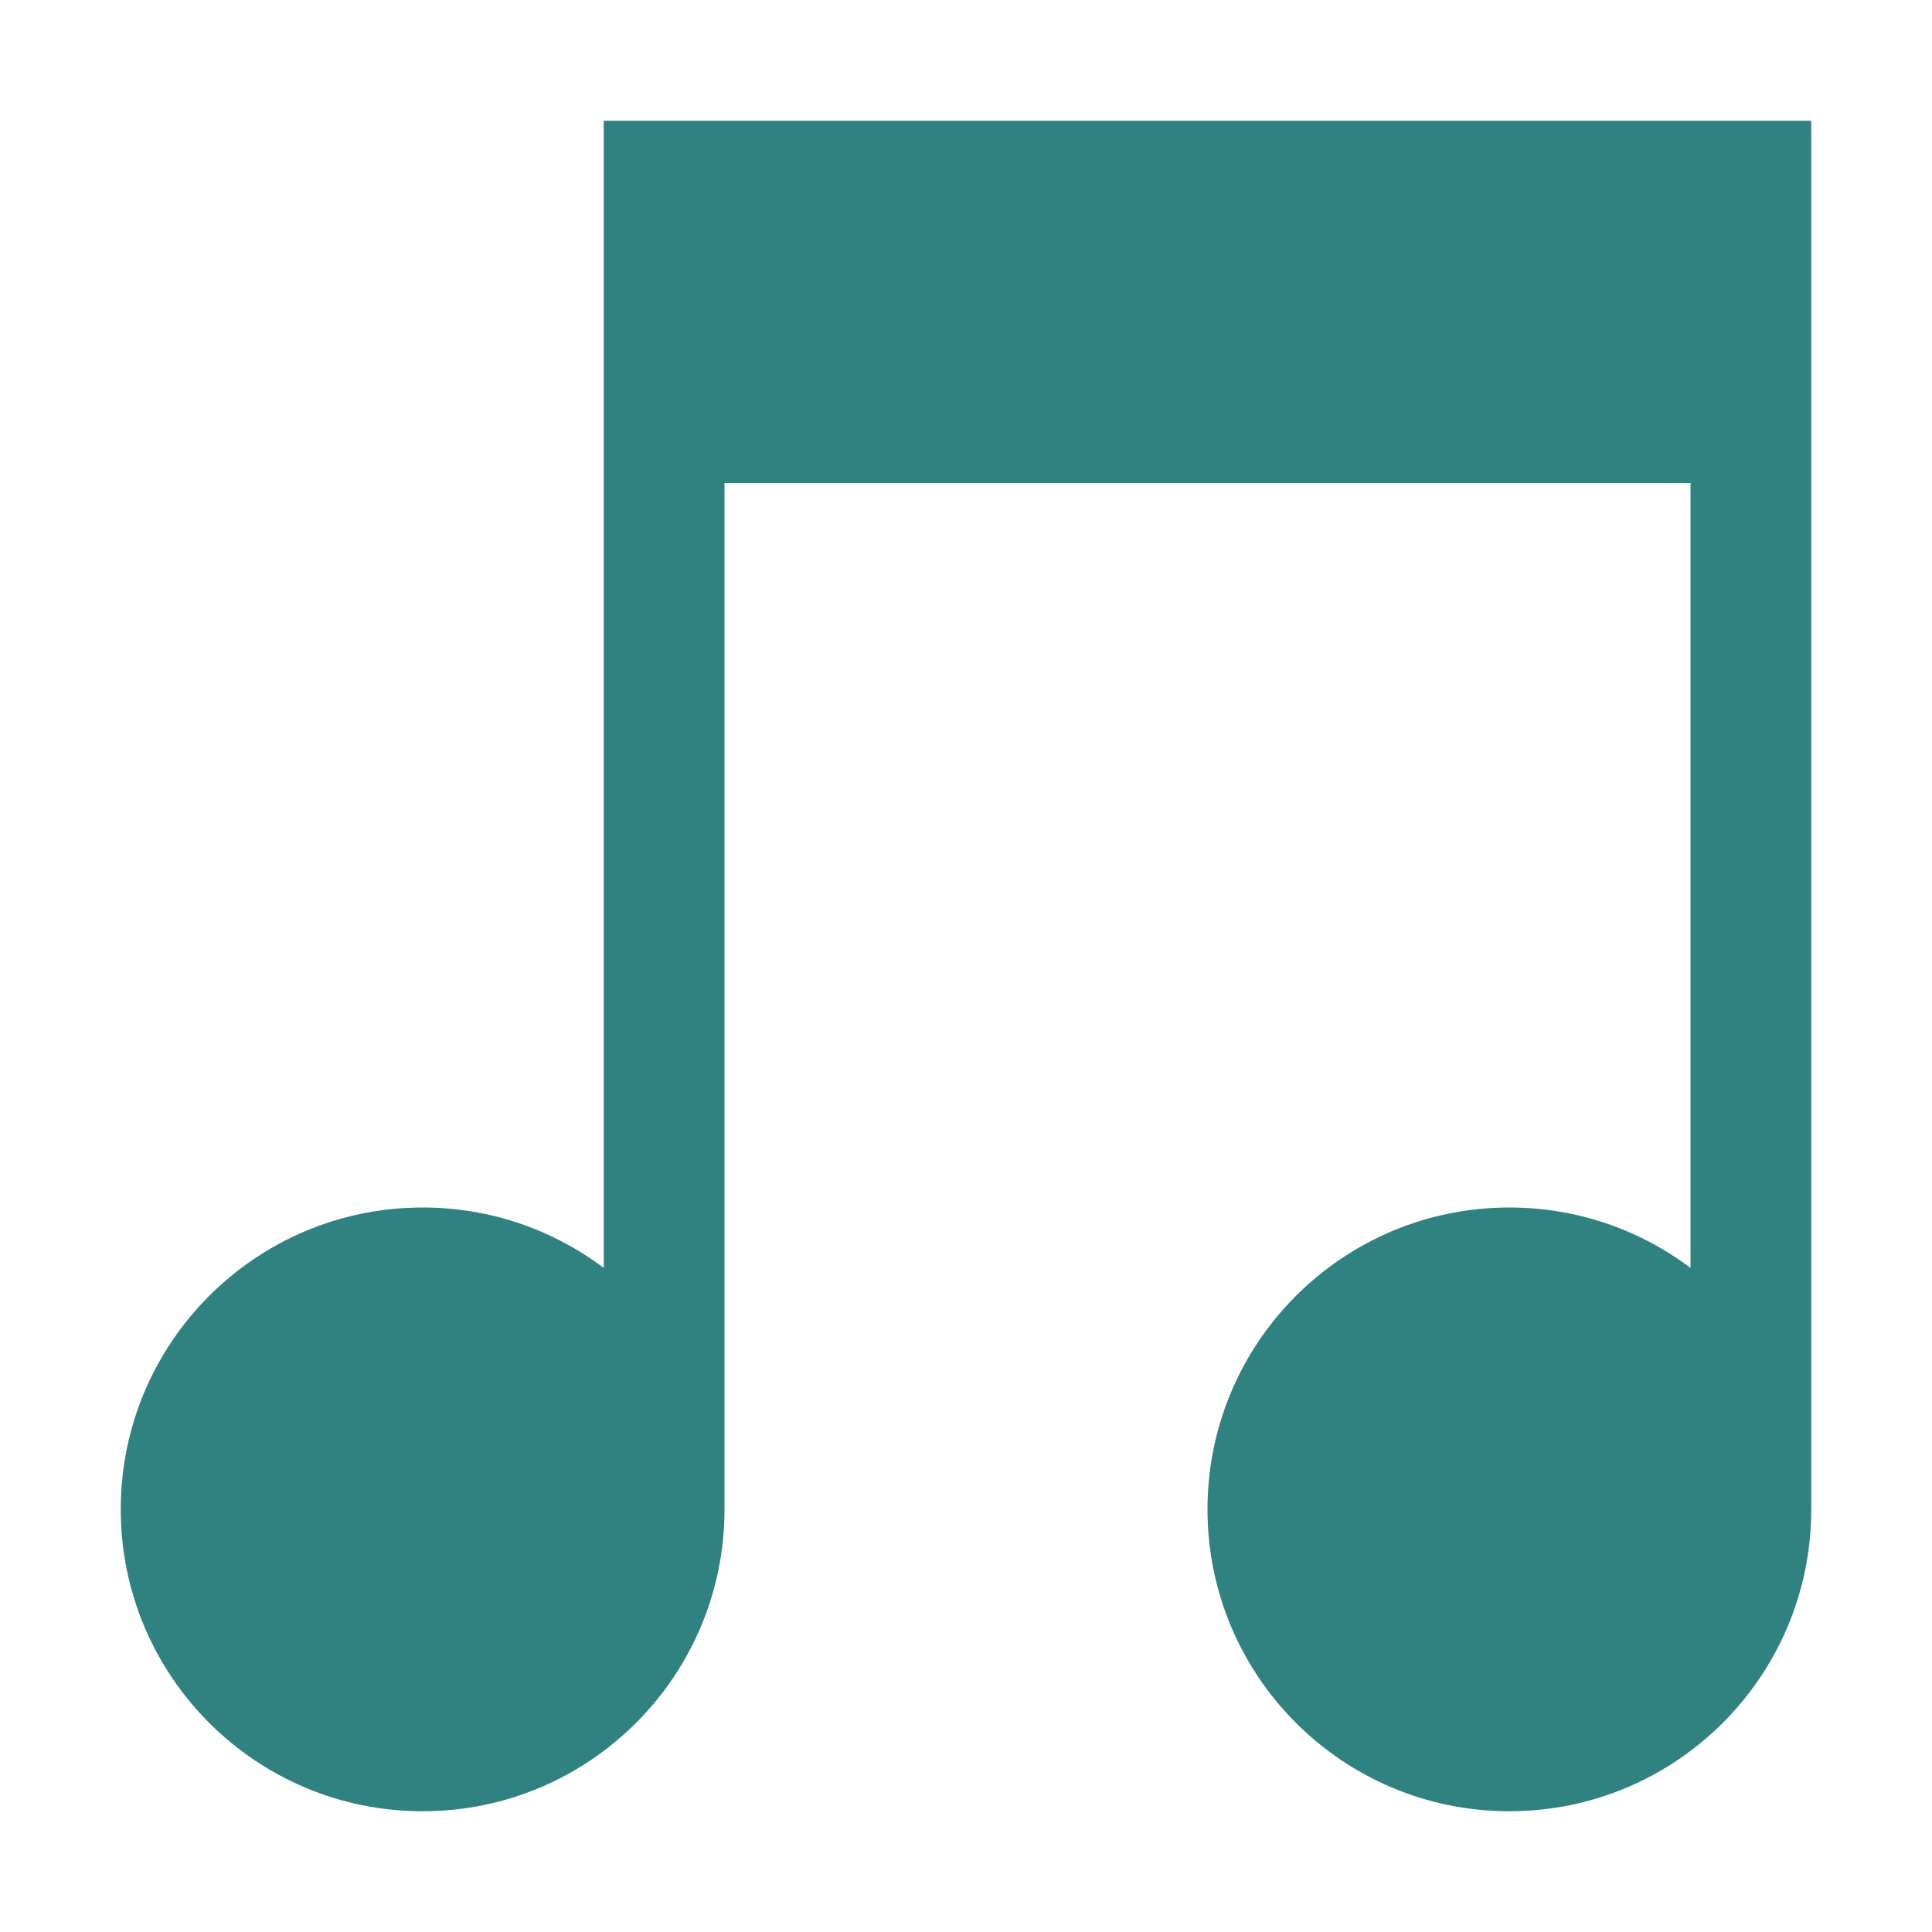 <?xml version="1.0" encoding="utf-8"?>
<svg width="16" height="16" viewBox="0 0 16 16" fill="#308280" xmlns="http://www.w3.org/2000/svg">
<path d="M4 7.51019e-06L4 9.5C3.582 9.186 3.063 9 2.5 9C1.119 9 0 10.119 0 11.5C0 12.881 1.119 14 2.5 14C3.881 14 5 12.881 5 11.5L5 3L13 3L13 9.5C12.582 9.186 12.063 9 11.5 9C10.119 9 9 10.119 9 11.5C9 12.881 10.119 14 11.5 14C12.881 14 14 12.881 14 11.5L14 0L4 7.51019e-06L4 7.51019e-06Z" transform="translate(1 1)"/>
</svg>
